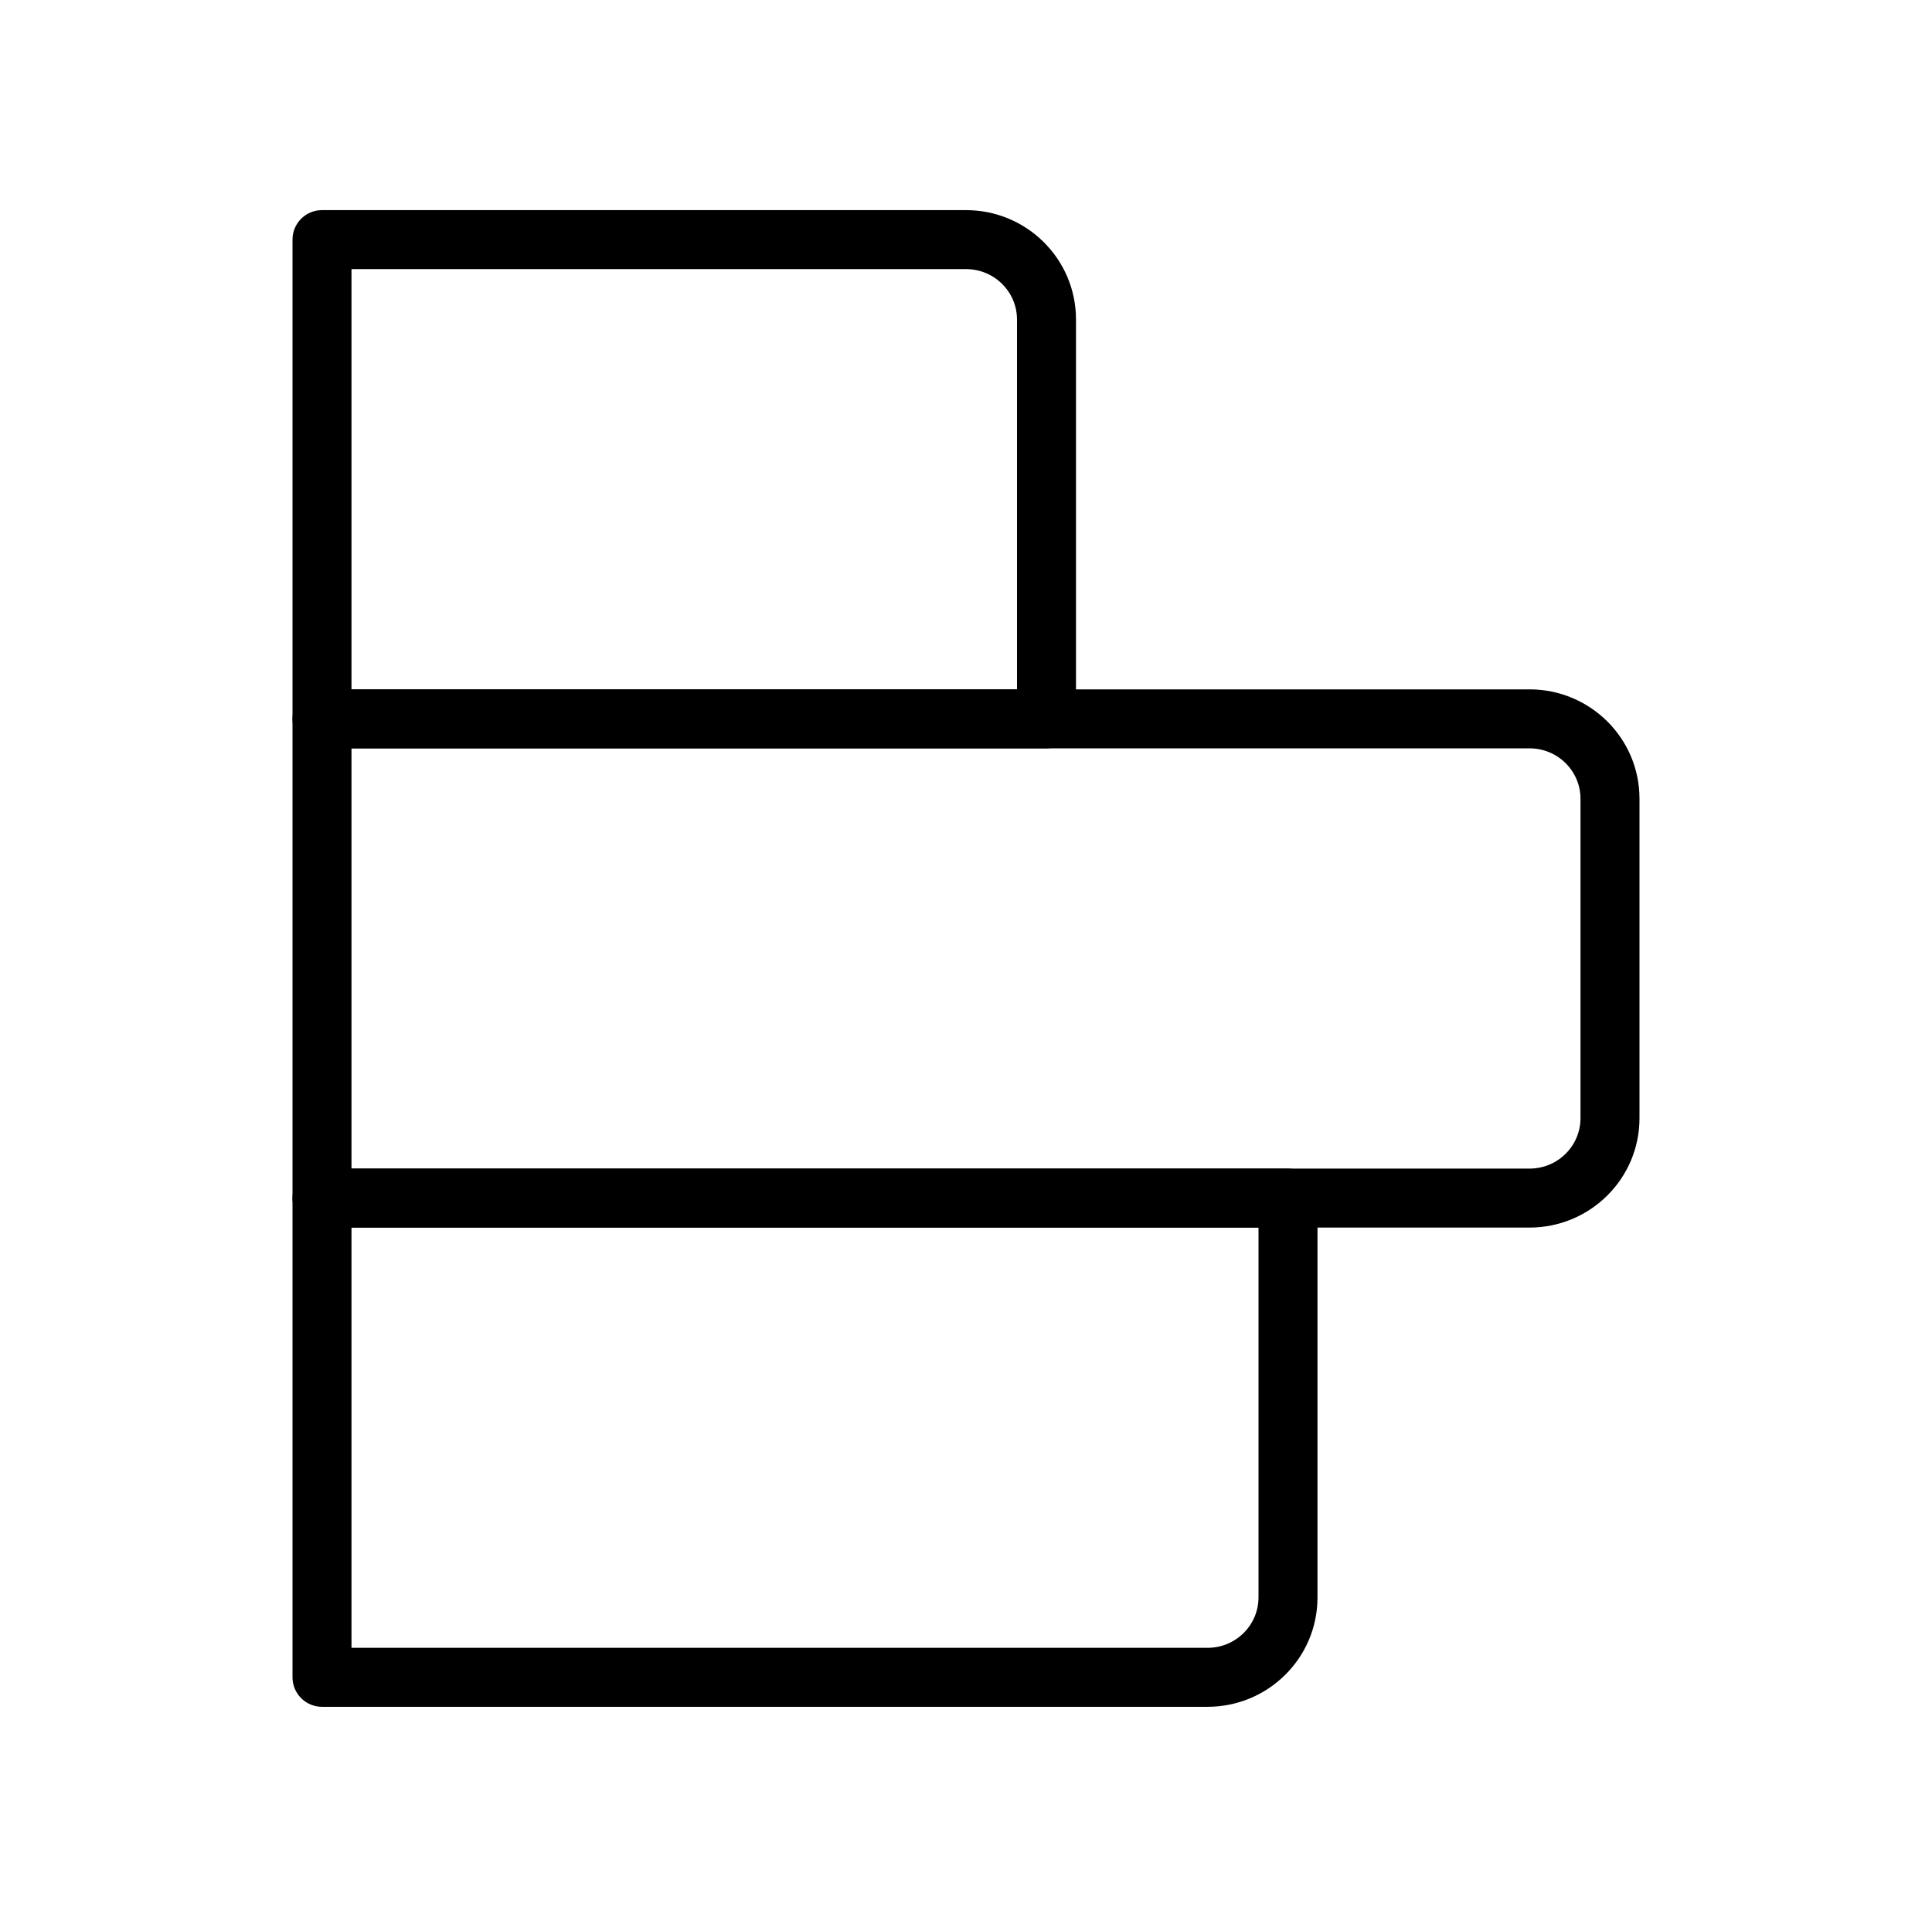 <svg width="131" height="130" viewBox="0 0 131 130" fill="none" xmlns="http://www.w3.org/2000/svg">
<path d="M70.958 21.667H68.958H70.958ZM70.958 48.75V50.75C71.488 50.75 71.997 50.539 72.372 50.164C72.747 49.789 72.958 49.28 72.958 48.75H70.958ZM21.833 48.75H19.833C19.833 49.855 20.728 50.75 21.833 50.75L21.833 48.75ZM21.833 16.25L21.833 14.25C20.728 14.25 19.833 15.145 19.833 16.25L21.833 16.25ZM65.5 16.25V14.25V16.25ZM68.958 21.667V48.75H72.958V21.667H68.958ZM70.958 46.75L21.833 46.75L21.833 50.75L70.958 50.75V46.75ZM23.833 48.75L23.833 16.25L19.833 16.25L19.833 48.75L23.833 48.75ZM21.833 18.25L65.5 18.25V14.25L21.833 14.25L21.833 18.25ZM72.958 21.667C72.958 17.556 69.604 14.25 65.5 14.25V18.25C67.424 18.25 68.958 19.794 68.958 21.667H72.958Z" fill="black"/>
<path d="M109.166 54.167H107.166H109.166ZM109.166 75.833H111.166H109.166ZM103.708 81.25V79.25V81.25ZM21.833 81.25H19.833C19.833 81.78 20.044 82.289 20.419 82.664C20.794 83.039 21.303 83.25 21.833 83.25L21.833 81.25ZM21.833 48.75L21.833 46.75C20.728 46.75 19.833 47.645 19.833 48.75L21.833 48.75ZM103.708 48.75V46.75V48.75ZM107.166 54.167V75.833H111.166V54.167H107.166ZM103.708 79.25L21.833 79.25L21.833 83.25L103.708 83.25V79.25ZM23.833 81.25L23.833 48.75L19.833 48.75L19.833 81.25L23.833 81.25ZM21.833 50.75L103.708 50.75V46.75L21.833 46.75L21.833 50.75ZM107.166 75.833C107.166 77.706 105.632 79.25 103.708 79.25V83.25C107.813 83.25 111.166 79.944 111.166 75.833H107.166ZM111.166 54.167C111.166 50.056 107.813 46.75 103.708 46.75V50.75C105.632 50.75 107.166 52.294 107.166 54.167H111.166Z" fill="black"/>
<path d="M87.333 81.25H89.333C89.333 80.145 88.438 79.25 87.333 79.25V81.25ZM87.333 108.333H89.333H87.333ZM81.875 113.75V111.75V113.75ZM21.833 113.75H19.833C19.833 114.28 20.044 114.789 20.419 115.164C20.794 115.539 21.303 115.75 21.833 115.75L21.833 113.75ZM21.833 81.25L21.833 79.25C20.728 79.25 19.833 80.145 19.833 81.25L21.833 81.25ZM85.333 81.25V108.333H89.333V81.25H85.333ZM81.875 111.75L21.833 111.75L21.833 115.75L81.875 115.75V111.75ZM23.833 113.75L23.833 81.25L19.833 81.25L19.833 113.75H23.833ZM21.833 83.25L87.333 83.25V79.25L21.833 79.25L21.833 83.25ZM85.333 108.333C85.333 110.206 83.799 111.75 81.875 111.75V115.75C85.979 115.75 89.333 112.444 89.333 108.333H85.333Z" fill="black"/>
</svg>

